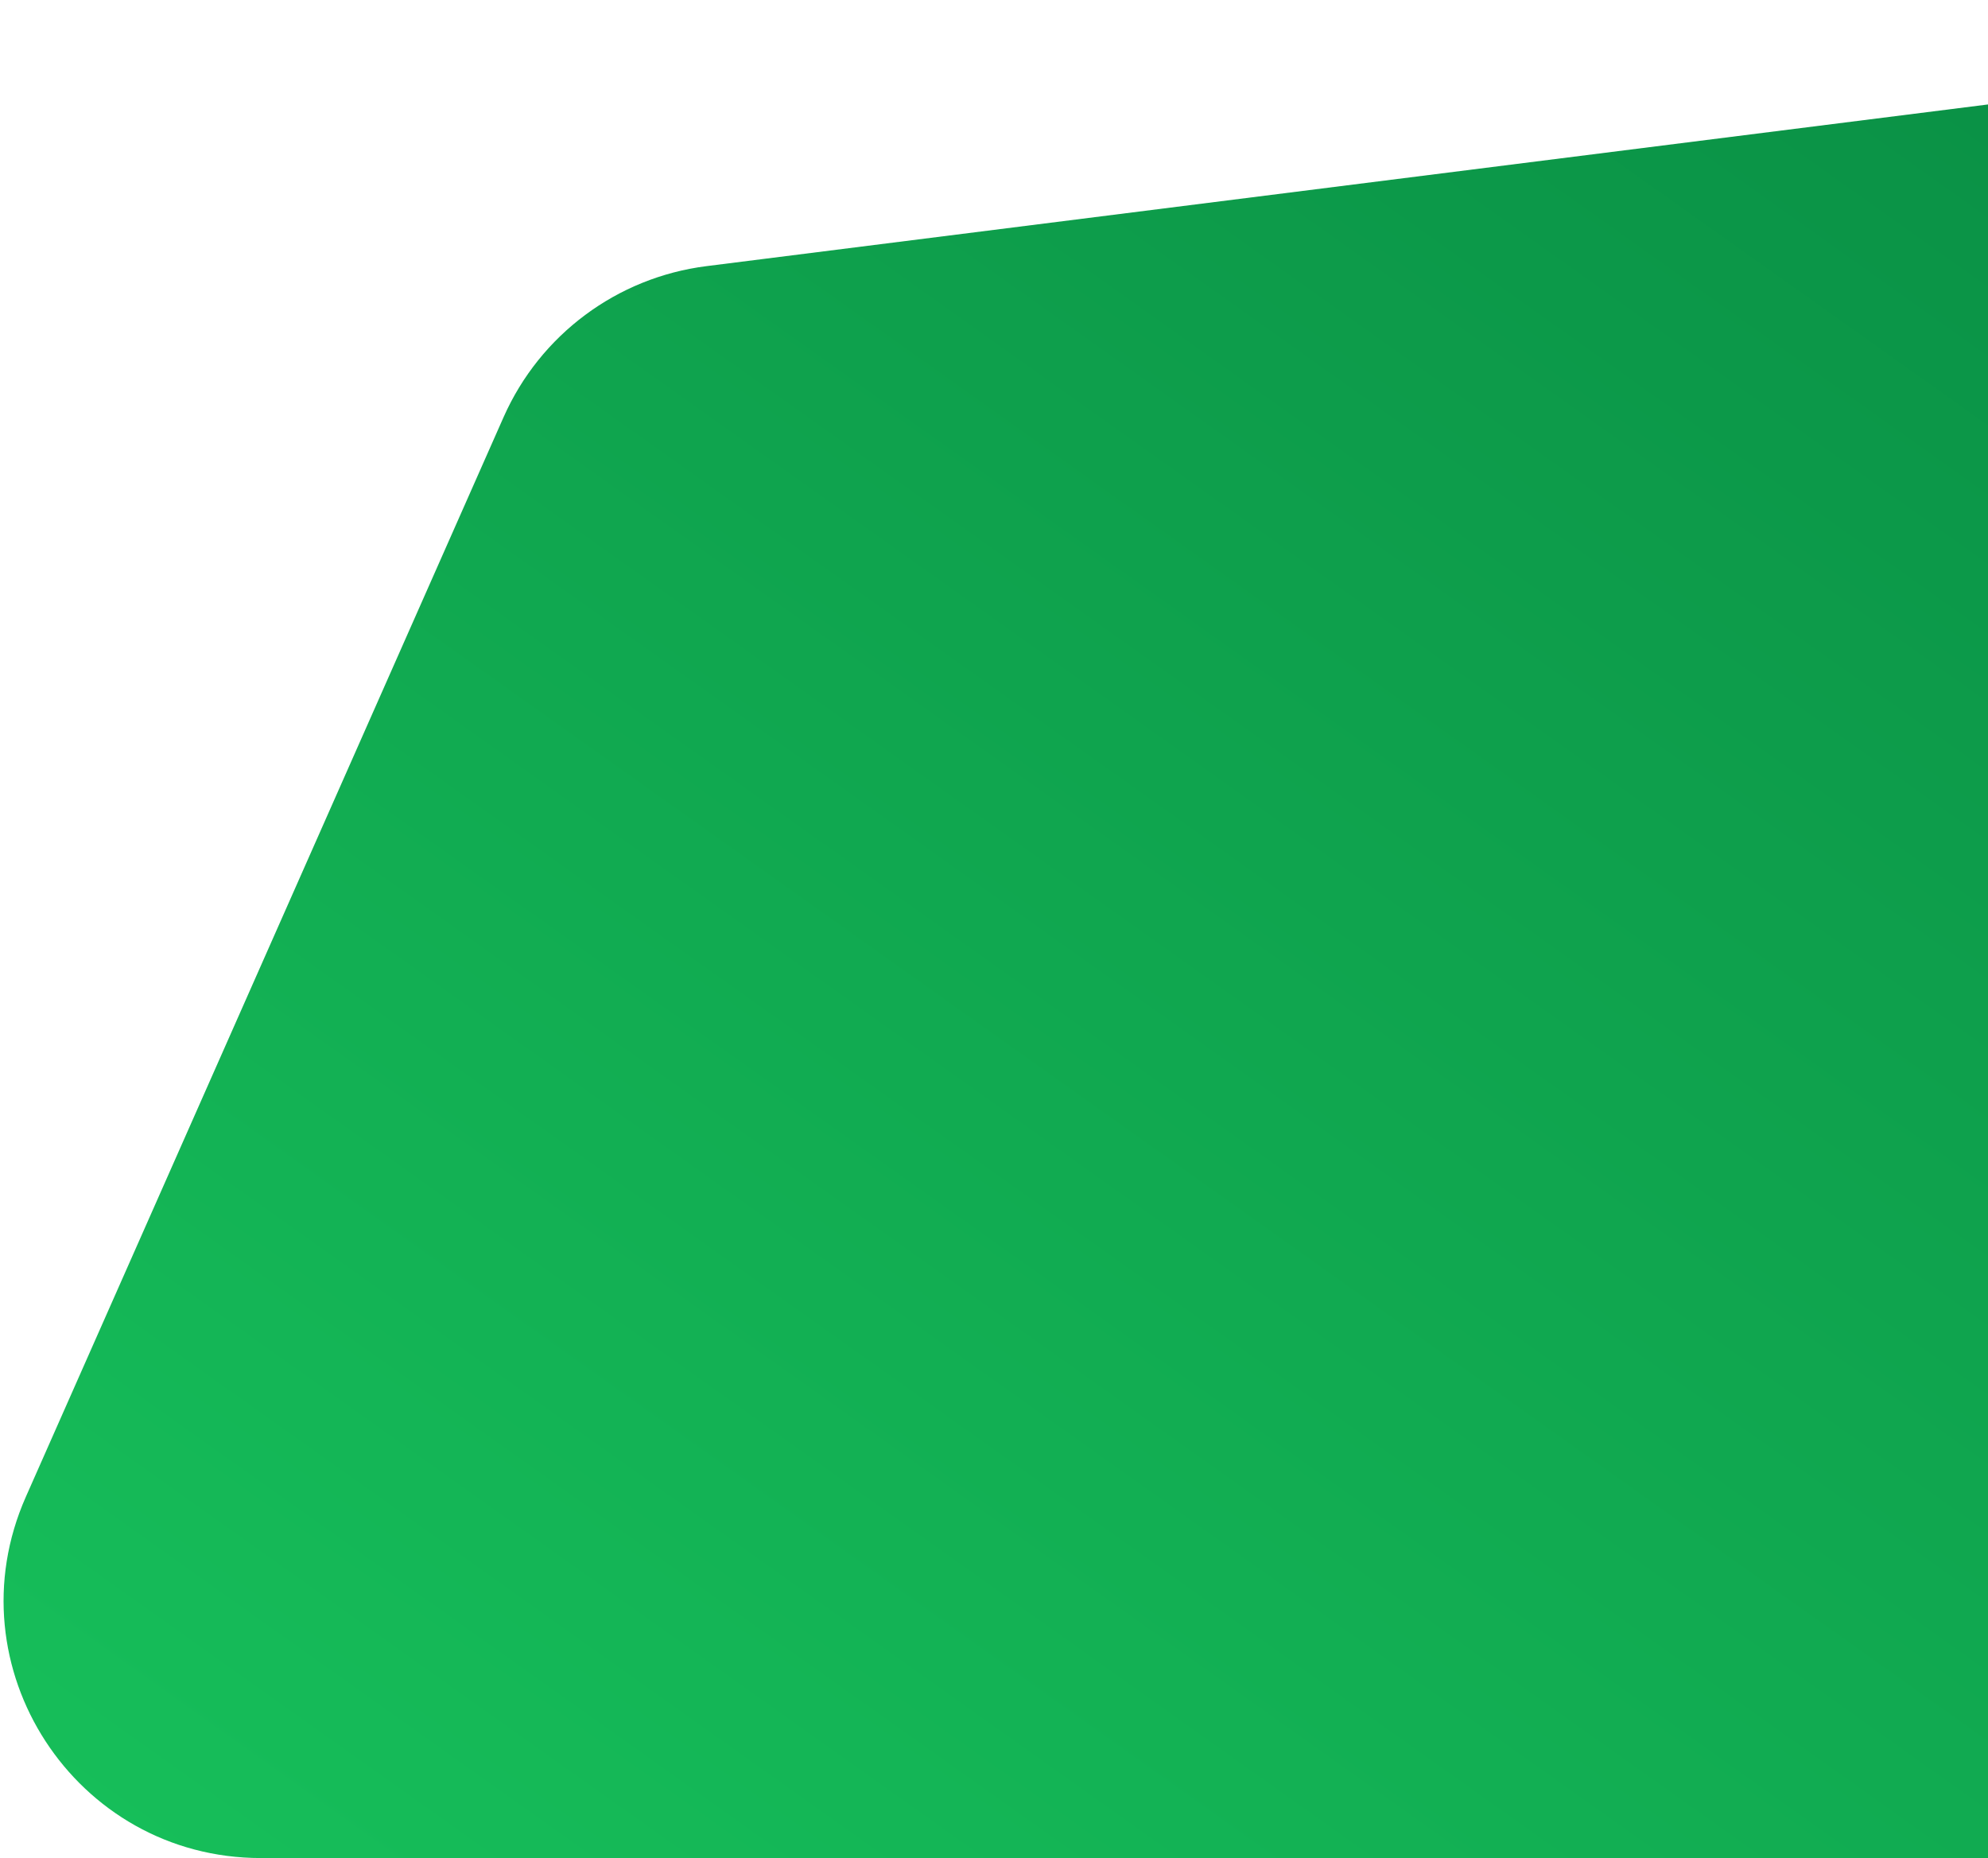 <svg width="549" height="513" viewBox="0 0 549 513" fill="none" xmlns="http://www.w3.org/2000/svg">
<path d="M195.103 73.479L769.115 1.076C811.517 -4.272 849 28.78 849 71.518V442C849 481.212 817.212 513 778 513H72.066C20.734 513 -13.634 460.206 7.14 413.265L139.062 115.187C149.138 92.421 170.402 76.595 195.103 73.479Z" fill="url(#paint0_linear_30_2529)"/>
<defs>
<linearGradient id="paint0_linear_30_2529" x1="113.811" y1="620.455" x2="880.968" y2="-458.881" gradientUnits="userSpaceOnUse">
<stop stop-color="#17C15B"/>
<stop offset="1" stop-color="#006C35"/>
</linearGradient>
</defs>
</svg>
